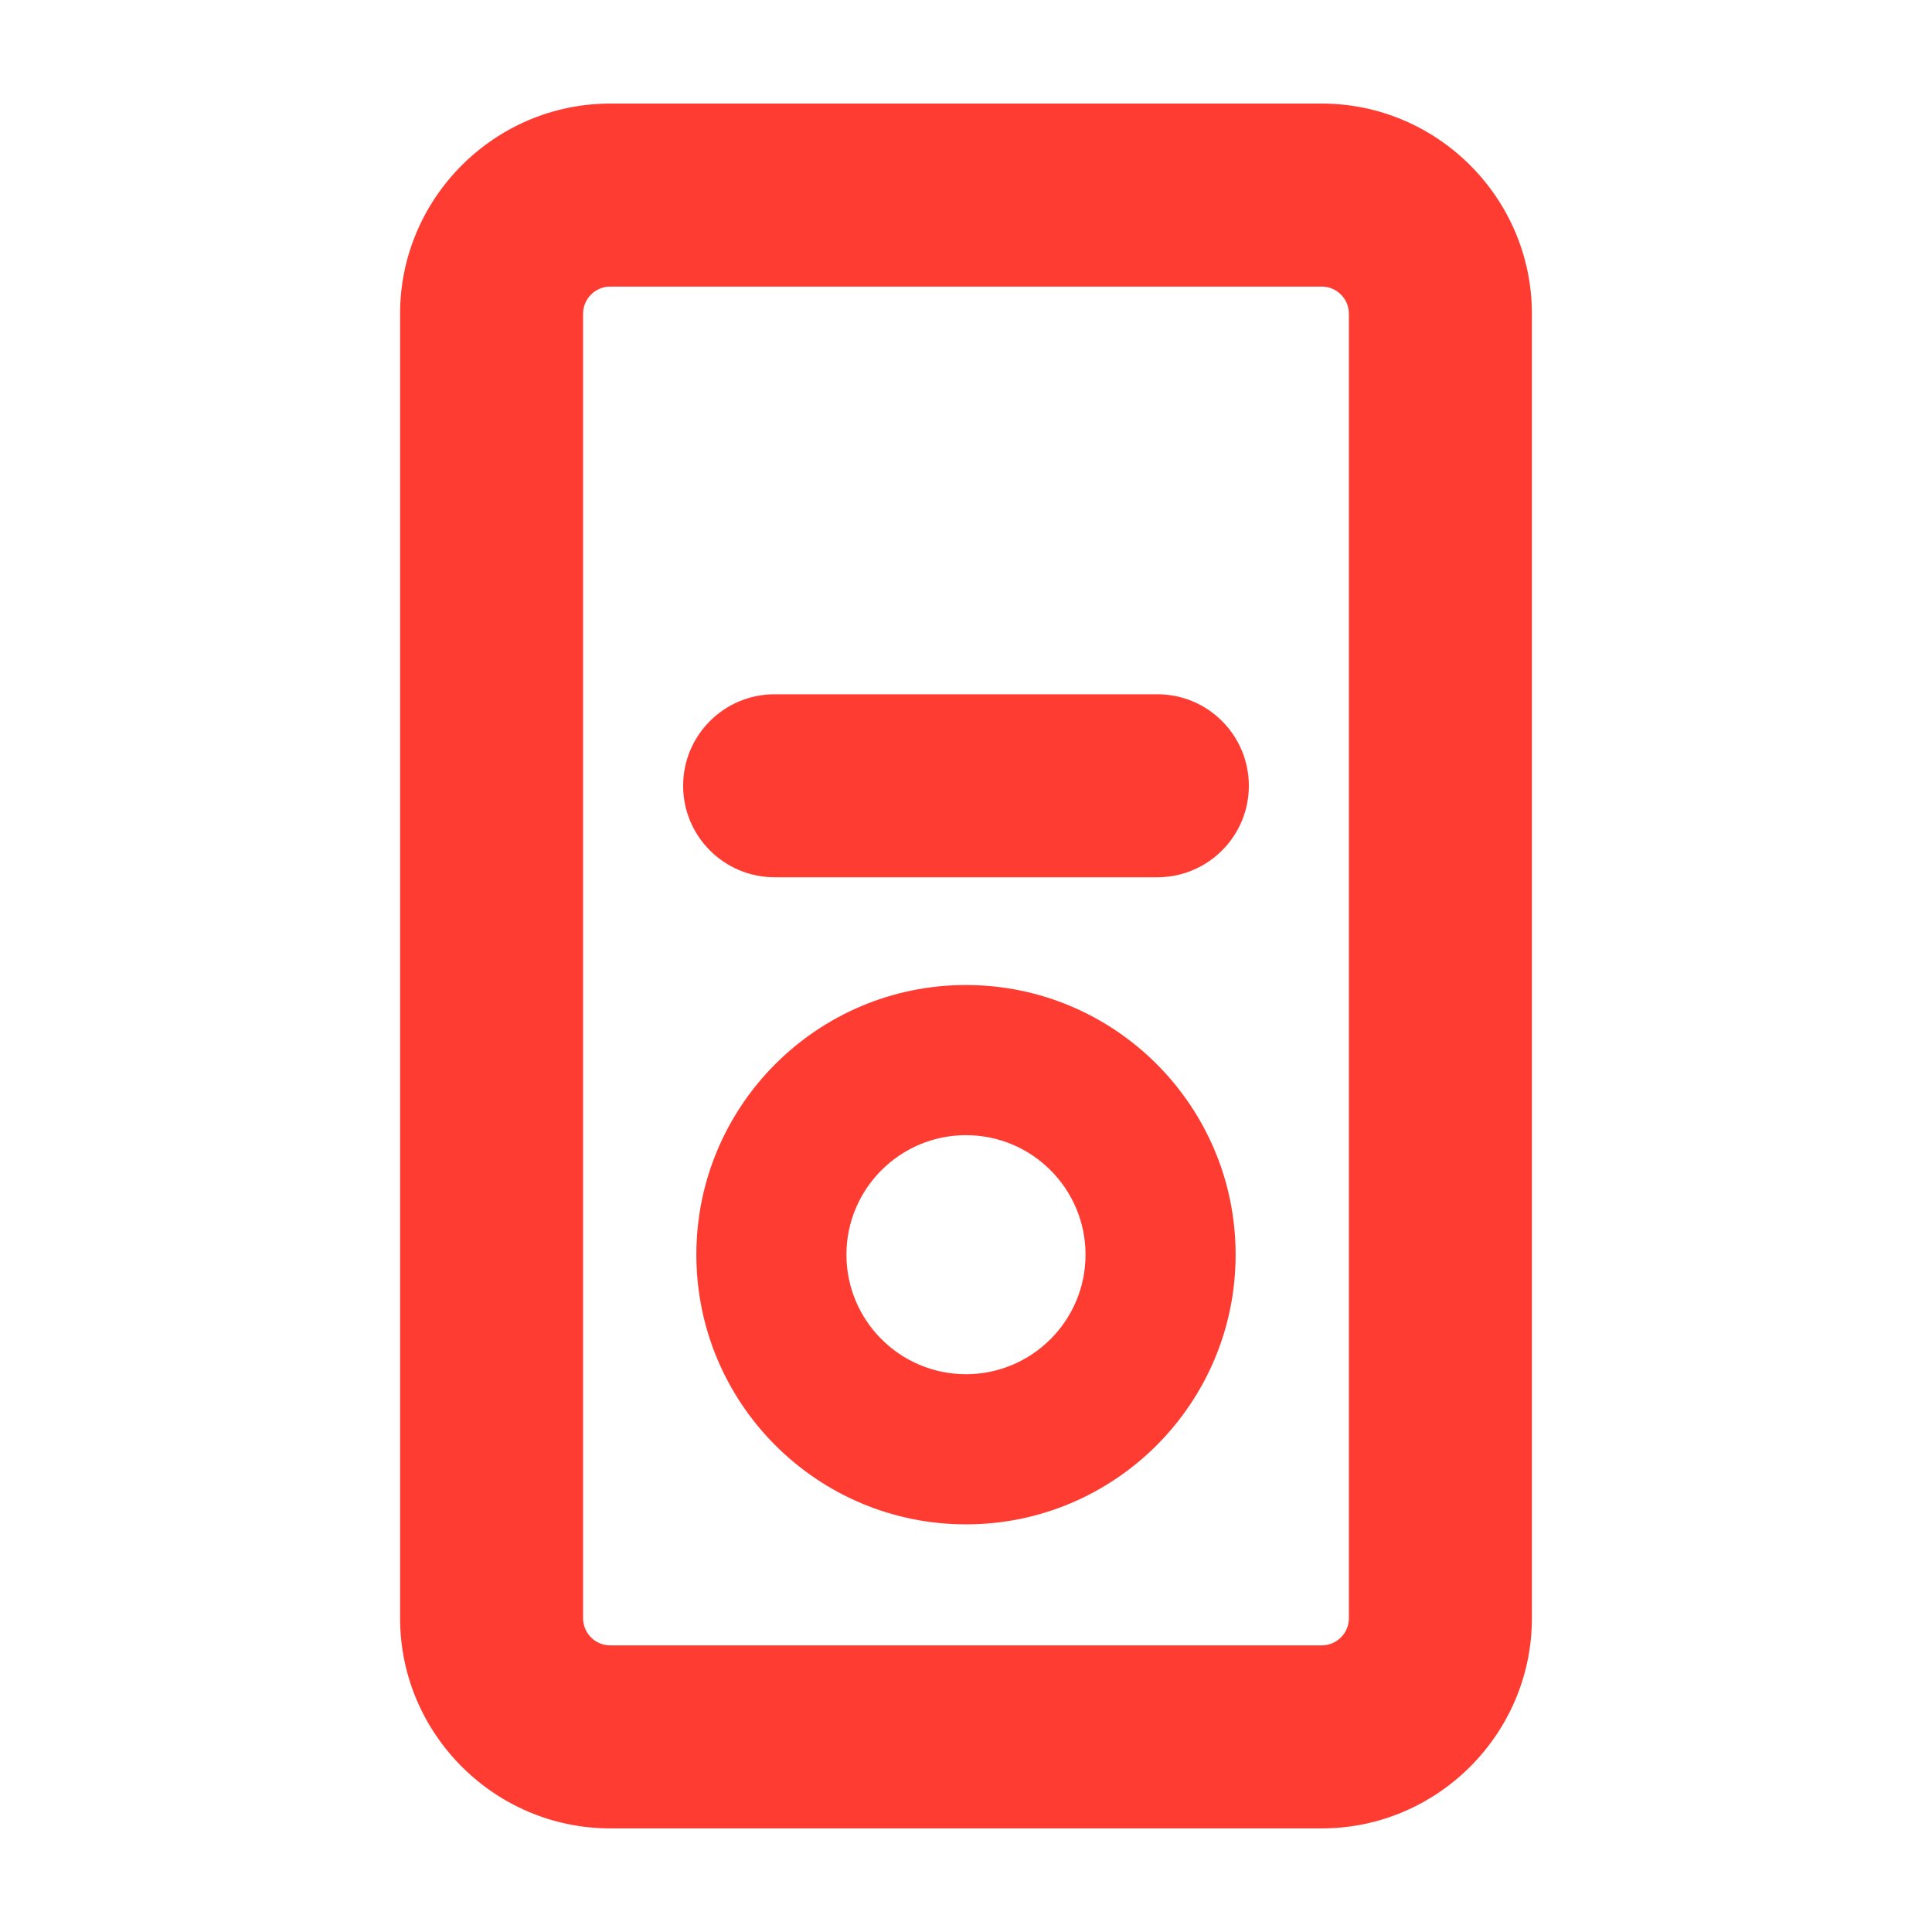 <svg clip-rule="evenodd" fill-rule="evenodd" stroke-linejoin="round" stroke-miterlimit="2" viewBox="0 0 800 800" xmlns="http://www.w3.org/2000/svg"><path fill="rgb(255, 60, 50)" d="m17 30.543h-12c-1.949 0-3.543-1.594-3.543-3.543v-22c0-1.949 1.594-3.543 3.543-3.543h12c1.949 0 3.543 1.594 3.543 3.543v22c0 1.949-1.594 3.543-3.543 3.543zm0-3.086c.251 0 .457-.206.457-.457v-22c0-.251-.206-.457-.457-.457h-12c-.251 0-.457.206-.457.457v22c0 .251.206.457.457.457zm-2.773-16.039c.852 0 1.543.691 1.543 1.543 0 .851-.691 1.543-1.543 1.543h-6.454c-.852 0-1.543-.692-1.543-1.543 0-.852.691-1.543 1.543-1.543zm-3.227 4.903c2.51 0 4.547 2.038 4.547 4.547 0 2.51-2.037 4.548-4.547 4.548s-4.547-2.038-4.547-4.548c0-2.509 2.037-4.547 4.547-4.547zm0 2.532c-1.112 0-2.016.903-2.016 2.015 0 1.113.904 2.016 2.016 2.016s2.016-.903 2.016-2.016c0-1.112-.904-2.015-2.016-2.015z" transform="matrix(24.555 0 0 24.555 129.89 7.113)"/></svg>